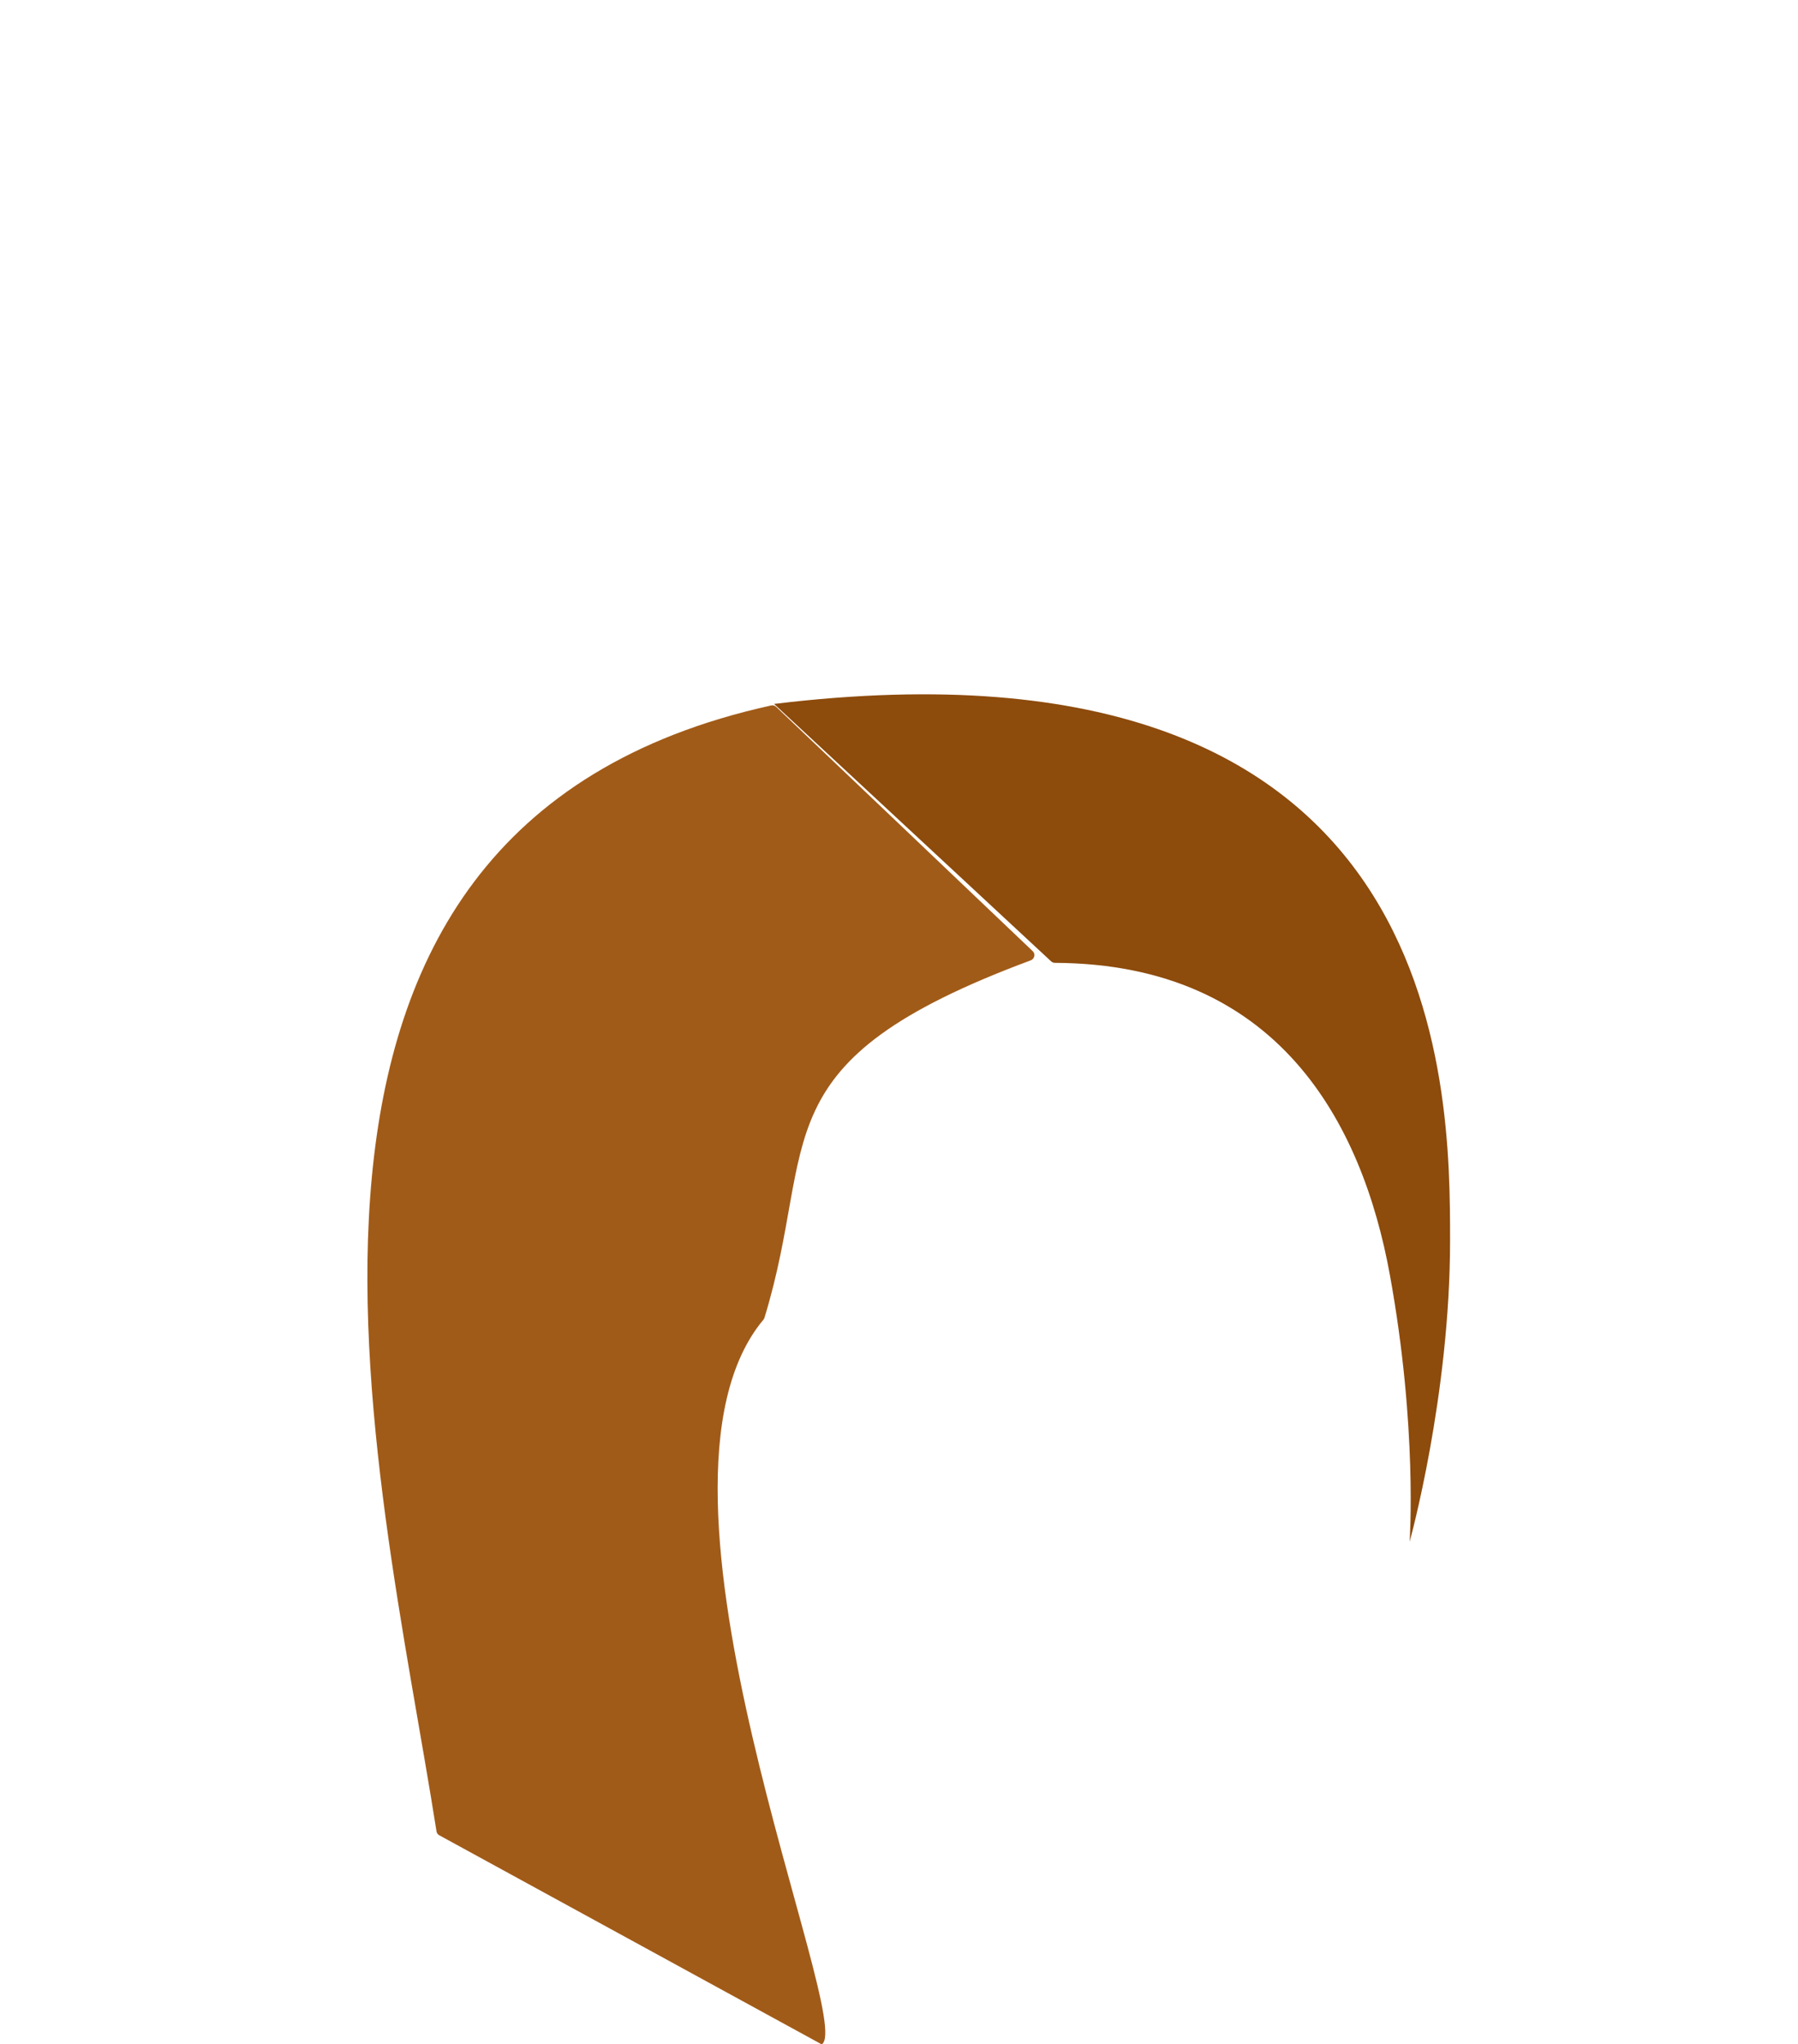 <svg width="1000" height="1137" viewBox="0 0 1000 1137" fill="none" xmlns="http://www.w3.org/2000/svg">
<path d="M573.276 534.1C575.362 533.324 576.033 530.589 574.421 529.055L431.649 393.095C430.93 392.41 429.869 392.136 428.899 392.349C117.048 461.046 210.615 813.703 242.777 1018.57C242.921 1019.49 243.48 1020.26 244.298 1020.71L457 1137C476.467 1125.52 345.932 827.992 424.597 733.966C424.858 733.654 425.058 733.285 425.177 732.895C455.345 634.311 420.593 590.901 573.276 534.1Z" fill="#A15B18"/>
<path d="M772.999 709C788.499 794 783.999 857.5 783.999 857.5C783.999 857.5 806.49 776.5 806.49 690C806.491 603.5 806.001 346 430.501 391.5L584.636 534.698C585.191 535.213 585.941 535.499 586.698 535.503C710.715 536.067 757.549 624.273 772.999 709Z" fill="#8D4B0C"/>
</svg>
